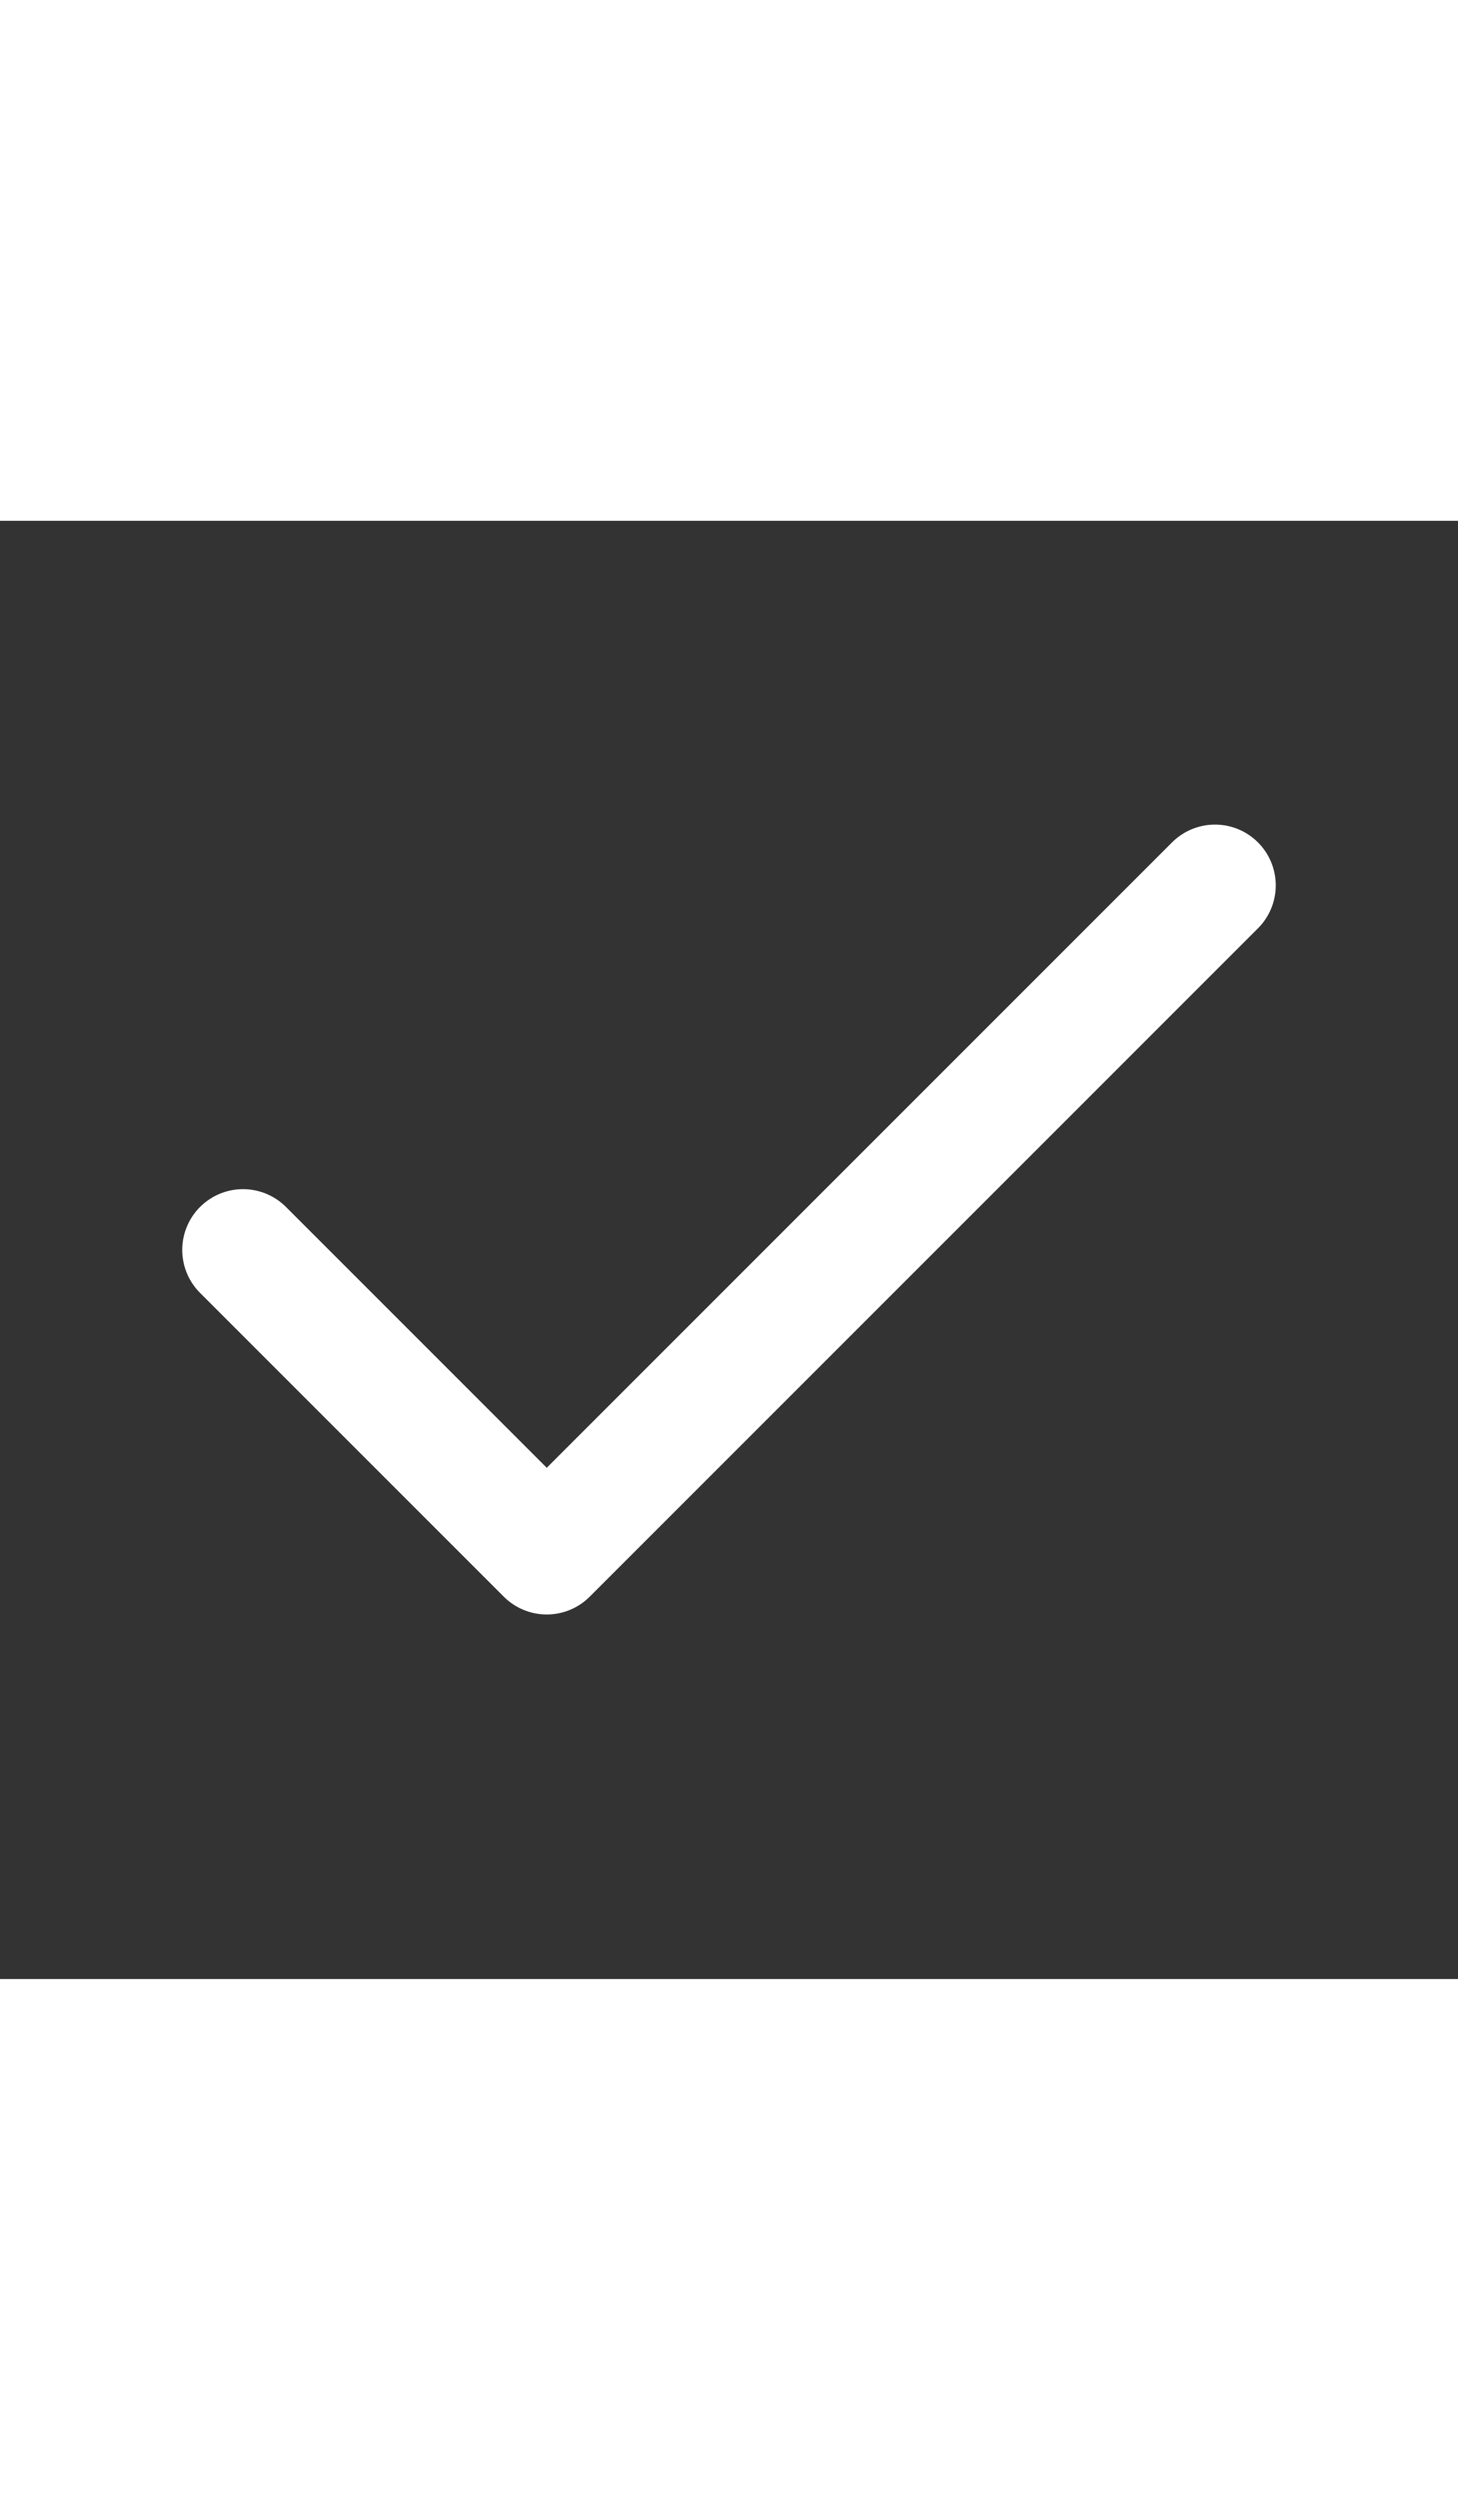 <svg xmlns="http://www.w3.org/2000/svg" fill="none" width="14" viewBox="0 0 24 24" stroke="#ffffff" stroke-width="2" stroke-linecap="round" stroke-linejoin="round" class="feather feather-check"><rect x="0" y="0" width="24" height="24" fill="#333333" stroke="none"/><polyline points="20 6 9 17 4 12"></polyline></svg>